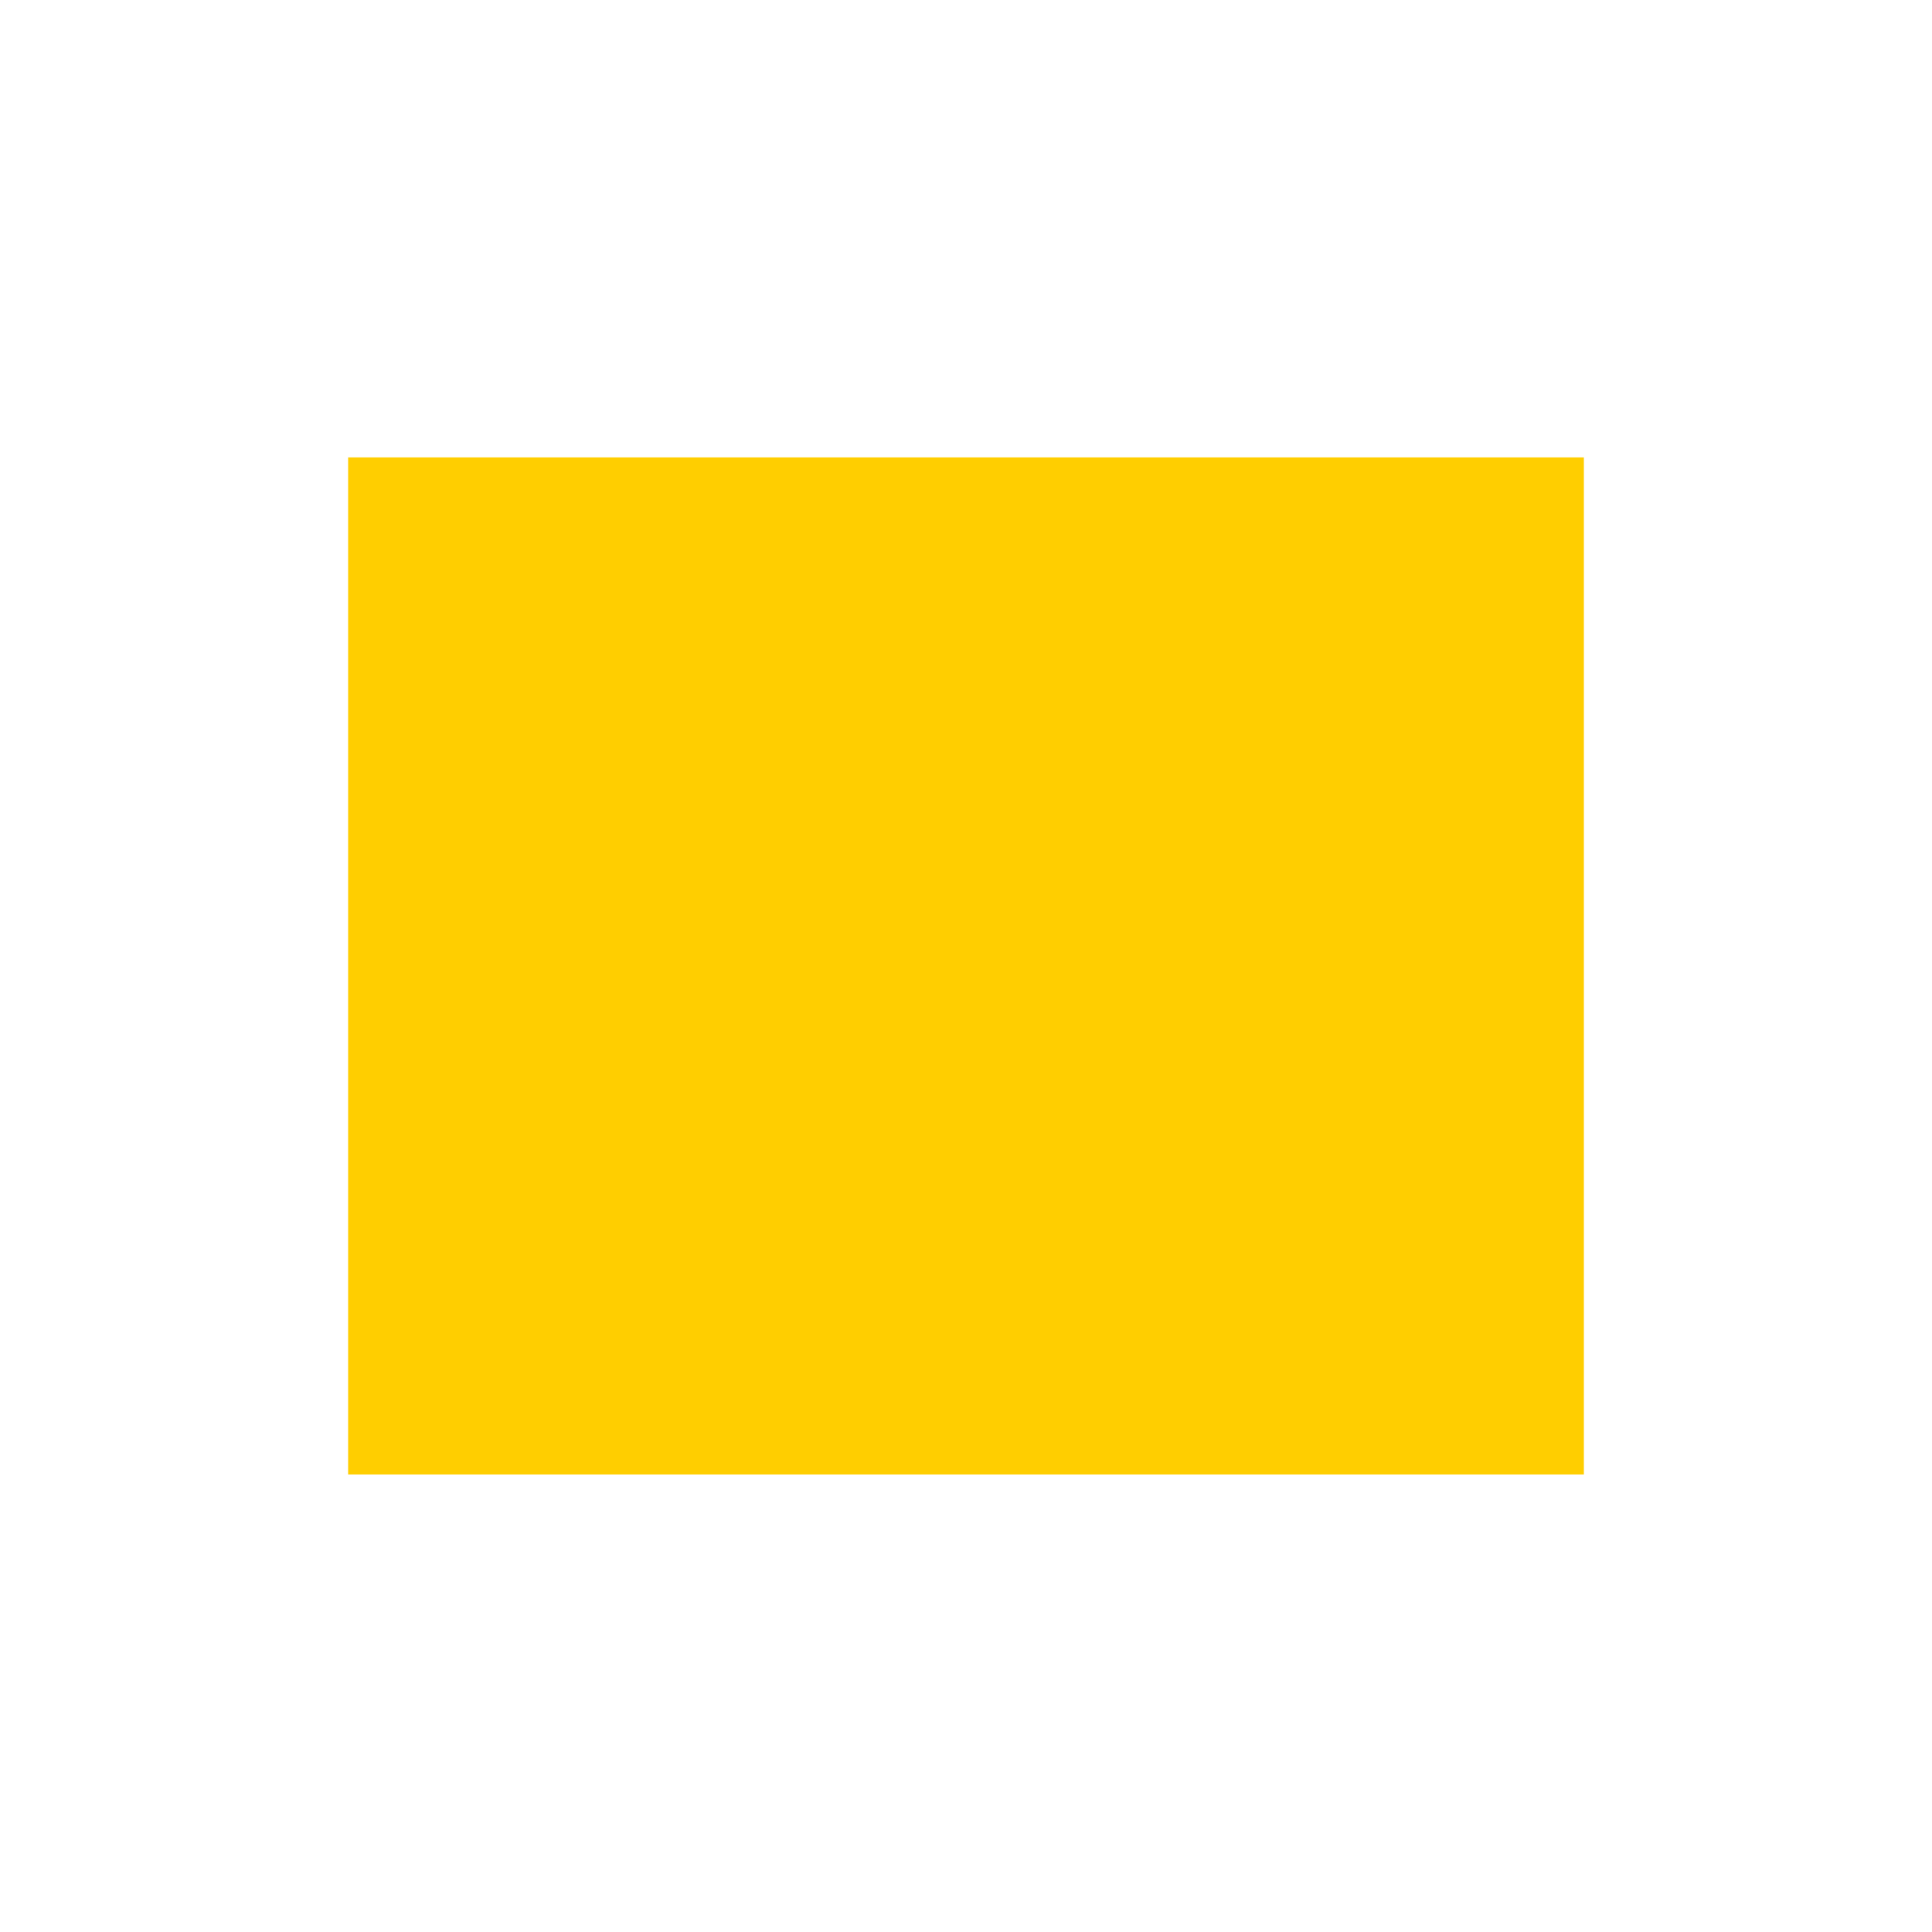 <?xml version="1.0" encoding="UTF-8" standalone="no"?>
<!-- Generator: Adobe Illustrator 16.0.4, SVG Export Plug-In . SVG Version: 6.00 Build 0)  -->

<svg
   xmlns:dc="http://purl.org/dc/elements/1.1/"
   xmlns:cc="http://creativecommons.org/ns#"
   xmlns:rdf="http://www.w3.org/1999/02/22-rdf-syntax-ns#"
   xmlns:svg="http://www.w3.org/2000/svg"
   xmlns="http://www.w3.org/2000/svg"
   xmlns:sodipodi="http://sodipodi.sourceforge.net/DTD/sodipodi-0.dtd"
   xmlns:inkscape="http://www.inkscape.org/namespaces/inkscape"
   version="1.1"
   id="Слой_1"
   x="0px"
   y="0px"
   width="16"
   height="16"
   viewBox="0 0 16 16"
   xml:space="preserve"
   inkscape:version="0.48.4 r9939"
   sodipodi:docname="rectangle.svg"
   style="enable-background:new"><defs
     id="defs9" /><sodipodi:namedview
     pagecolor="#ffffff"
     bordercolor="#666666"
     borderopacity="1"
     objecttolerance="10"
     gridtolerance="10"
     guidetolerance="10"
     inkscape:pageopacity="0"
     inkscape:pageshadow="2"
     inkscape:window-width="1920"
     inkscape:window-height="1004"
     id="namedview7"
     showgrid="false"
     inkscape:zoom="22.627417"
     inkscape:cx="15.007556"
     inkscape:cy="7.6380448"
     inkscape:window-x="1680"
     inkscape:window-y="0"
     inkscape:window-maximized="1"
     inkscape:current-layer="Слой_1" /><rect
     style="color:#000000;fill:#ffce00;fill-opacity:1;fill-rule:nonzero;stroke:none;stroke-width:1;marker:none;visibility:visible;display:inline;overflow:visible;enable-background:accumulate"
     id="rect3949"
     width="10.234"
     height="8.423"
     x="2.883"
     y="3.788" /></svg>